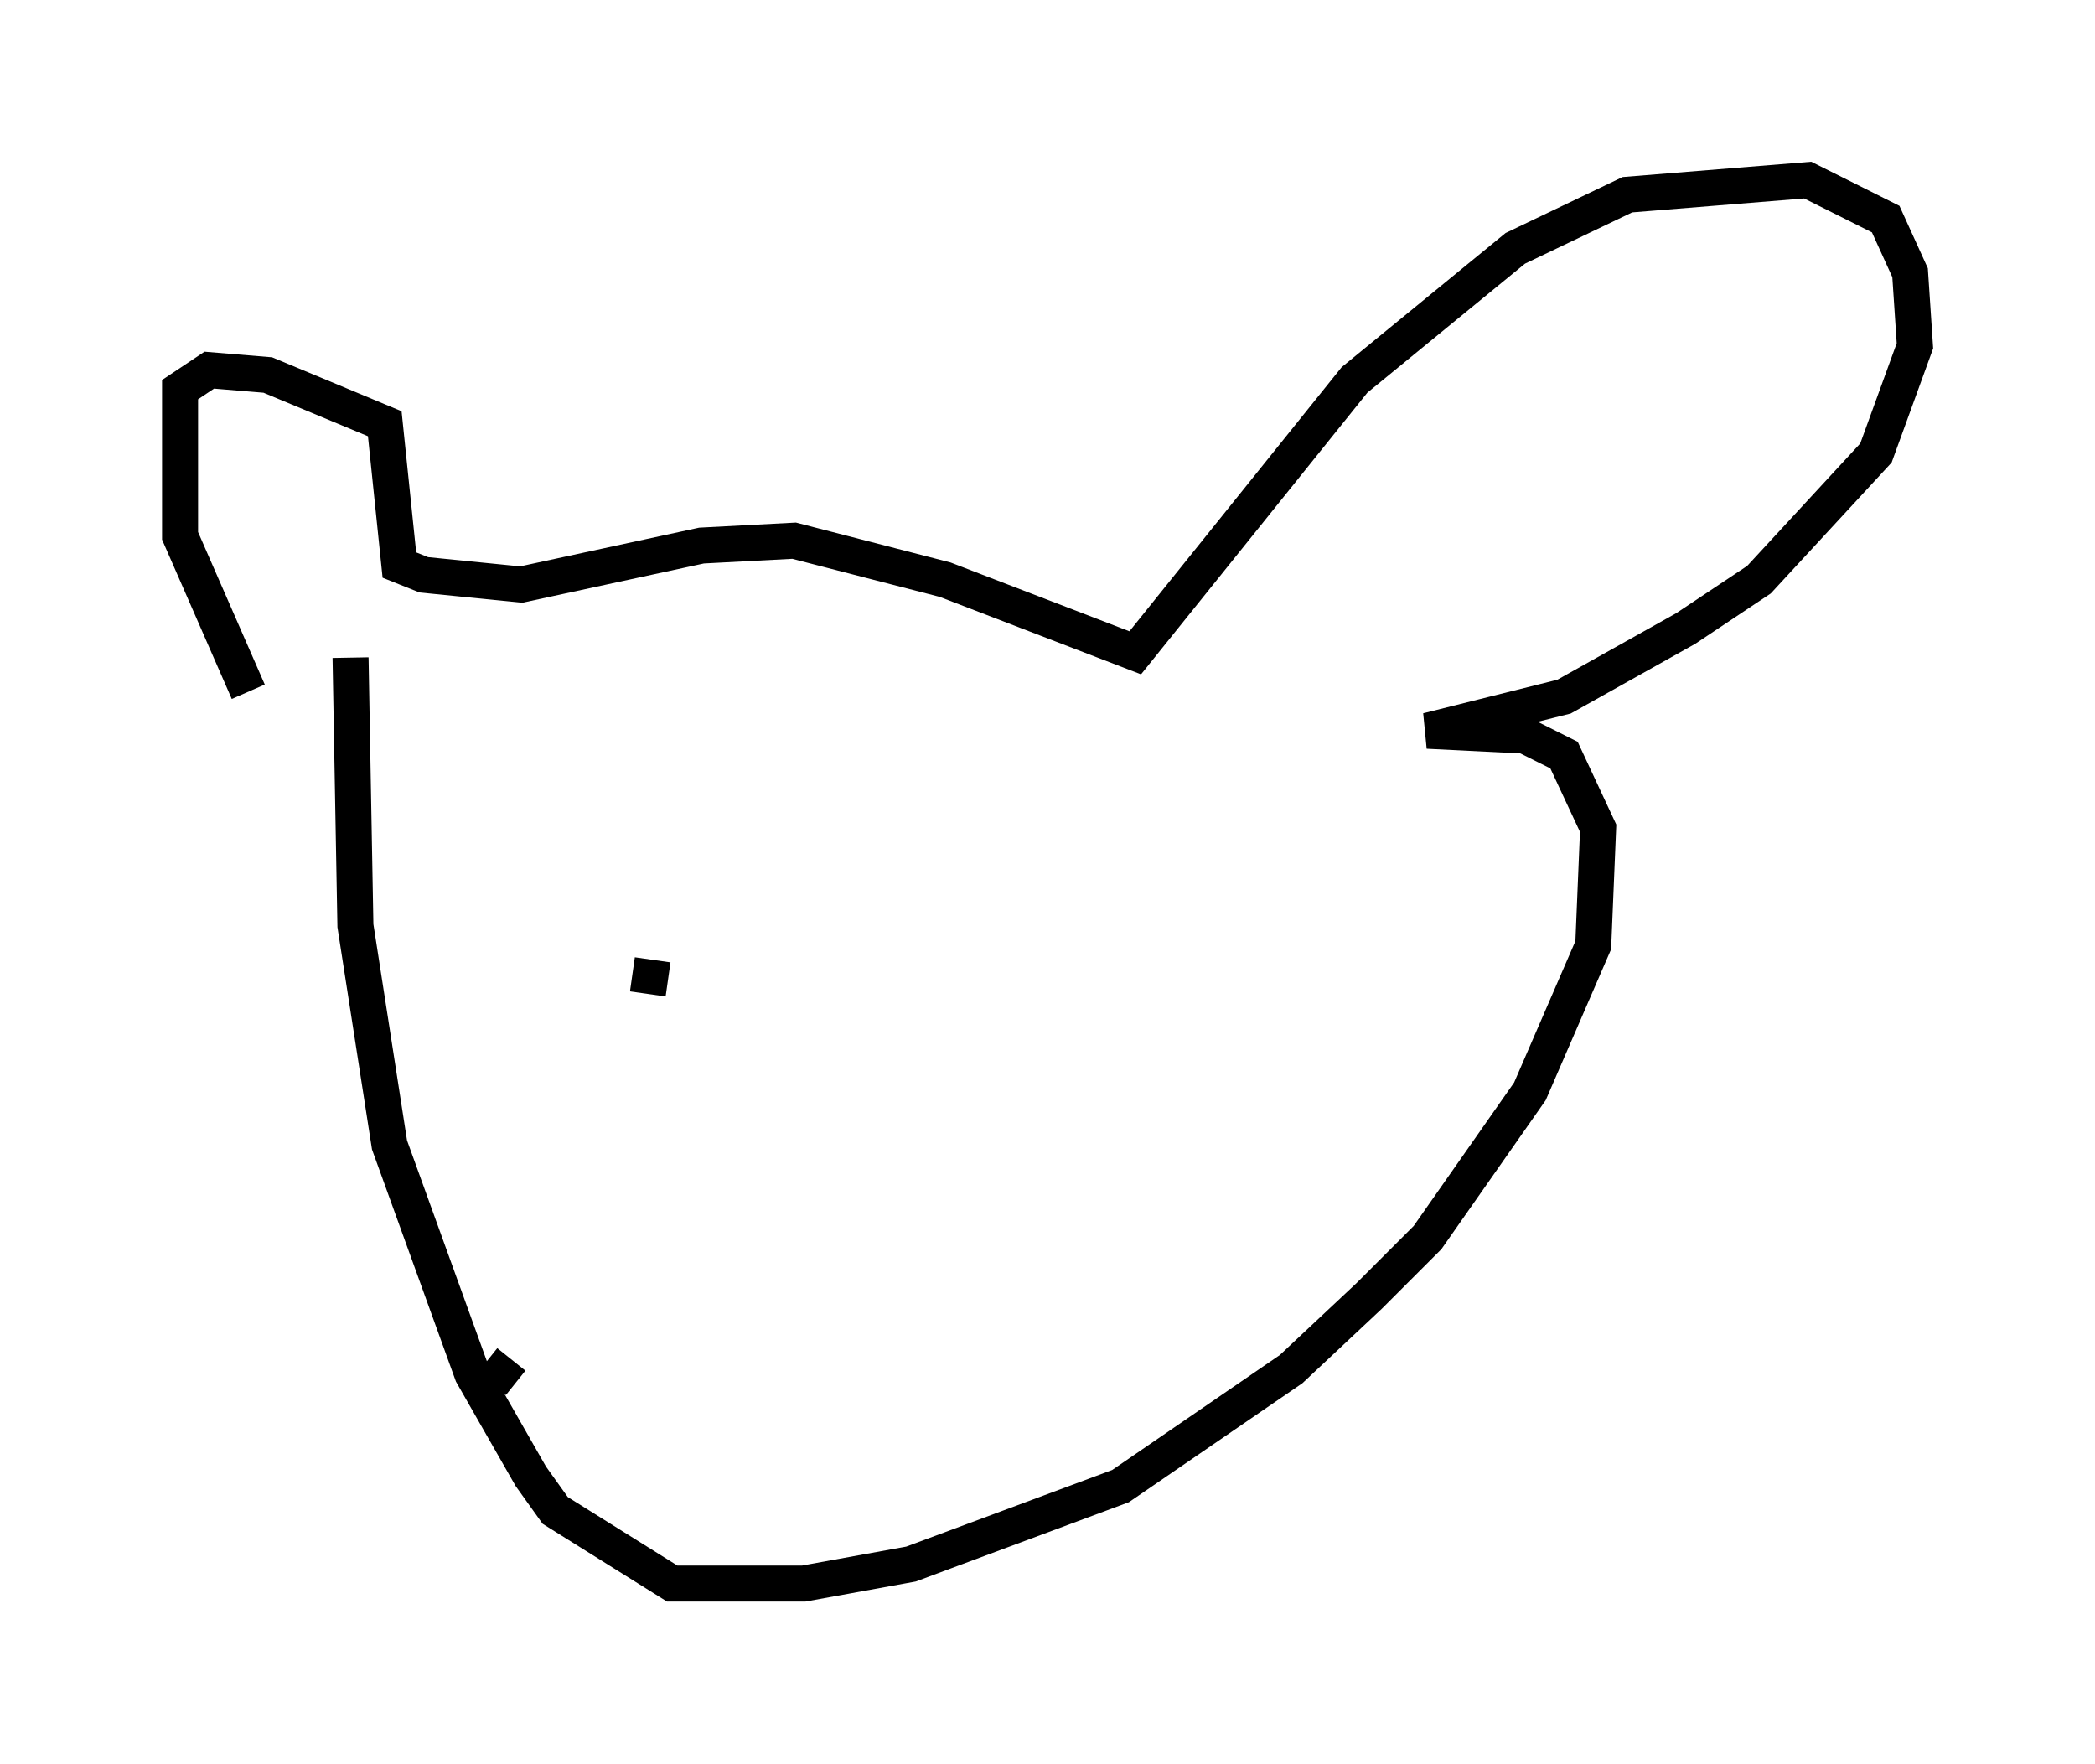 <?xml version="1.0" encoding="utf-8" ?>
<svg baseProfile="full" height="48.971" version="1.1" width="58.173" xmlns="http://www.w3.org/2000/svg" xmlns:ev="http://www.w3.org/2001/xml-events" xmlns:xlink="http://www.w3.org/1999/xlink"><defs /><rect fill="white" height="48.971" width="58.173" x="0" y="0" /><path d="M8.518, 20.426 m-1.624, -1.218 l-1.894, -4.33 0.0, -4.059 l0.812, -0.541 1.624, 0.135 l3.248, 1.353 0.406, 3.924 l0.677, 0.271 2.706, 0.271 l5.007, -1.083 2.571, -0.135 l4.195, 1.083 5.277, 2.03 l6.089, -7.578 4.465, -3.654 l3.112, -1.488 5.007, -0.406 l2.165, 1.083 0.677, 1.488 l0.135, 2.03 -1.083, 2.977 l-3.248, 3.518 -2.03, 1.353 l-3.383, 1.894 -3.789, 0.947 l2.706, 0.135 1.083, 0.541 l0.947, 2.03 -0.135, 3.248 l-1.759, 4.059 -2.842, 4.059 l-1.624, 1.624 -2.165, 2.03 l-4.736, 3.248 -5.819, 2.165 l-2.977, 0.541 -3.654, 0.0 l-3.248, -2.03 -0.677, -0.947 l-1.624, -2.842 -2.3, -6.36 l-0.947, -6.089 -0.135, -7.442 m4.465, 19.486 l-0.541, 0.677 m4.33, -10.825 l0.135, -0.947 " fill="none" stroke="black" stroke-width="1" /></svg>